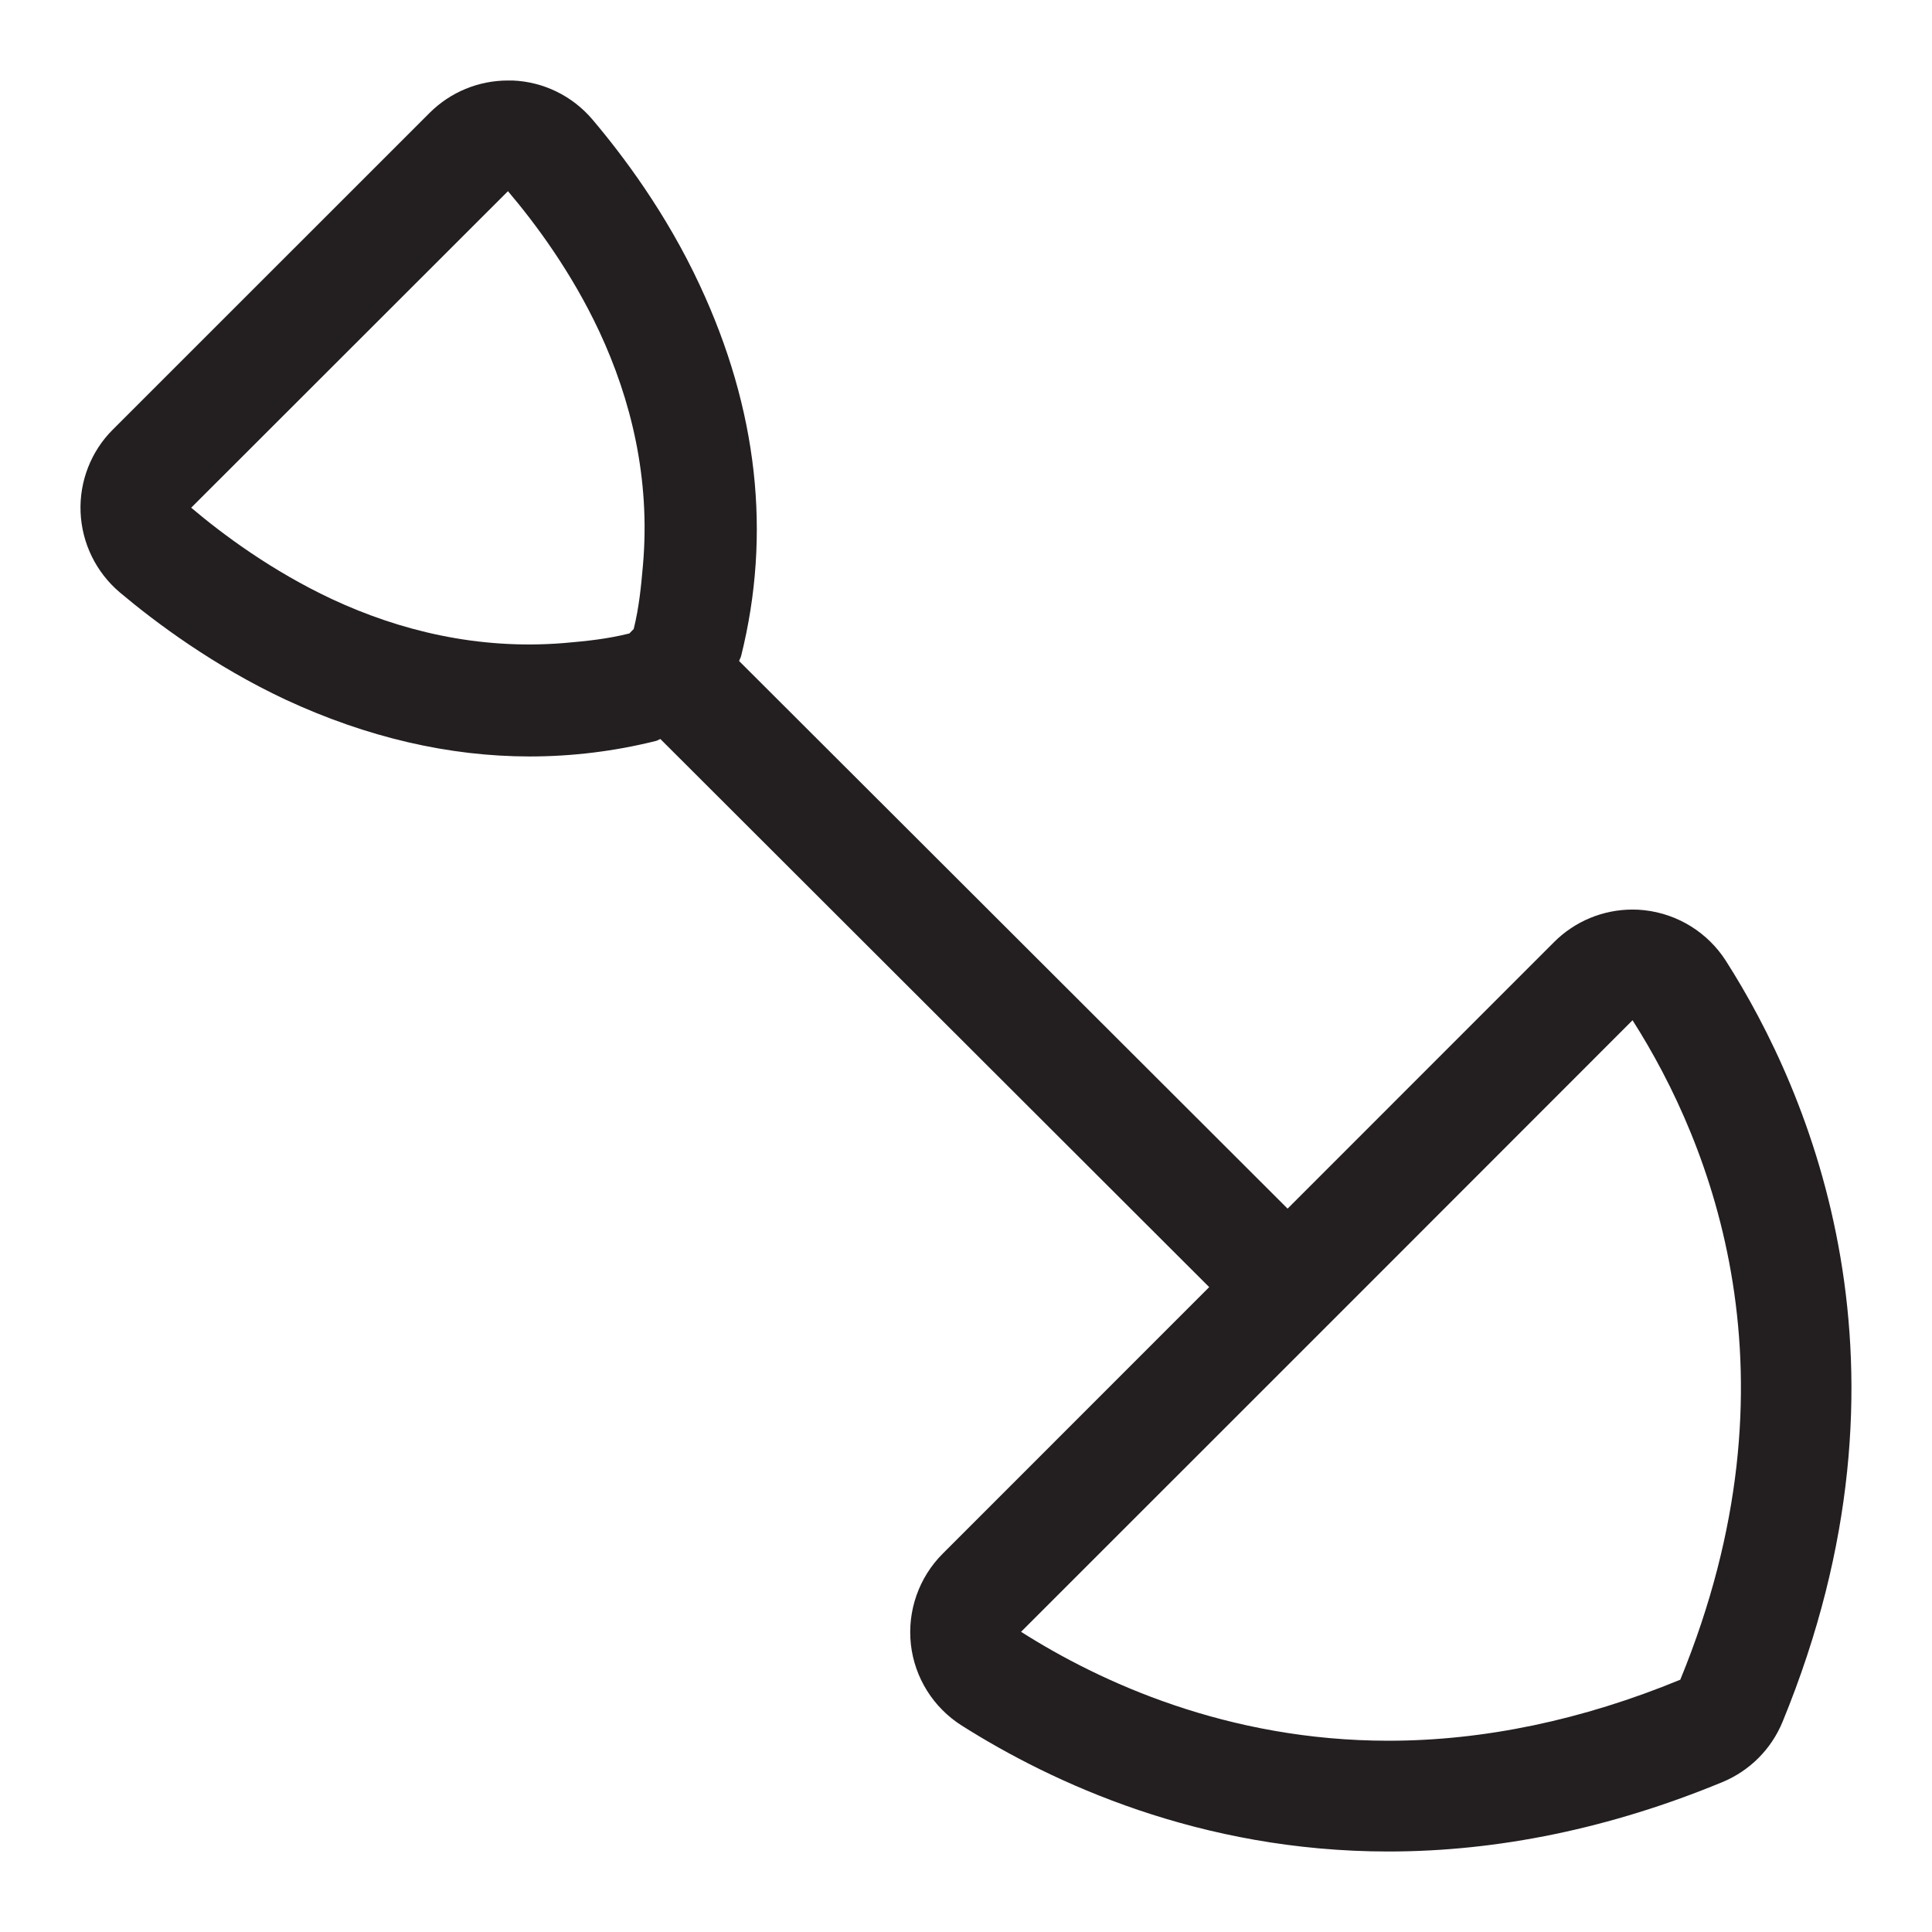 <?xml version="1.0" encoding="iso-8859-1"?>
<!-- Generator: Adobe Illustrator 16.0.0, SVG Export Plug-In . SVG Version: 6.00 Build 0)  -->
<!DOCTYPE svg PUBLIC "-//W3C//DTD SVG 1.1//EN" "http://www.w3.org/Graphics/SVG/1.1/DTD/svg11.dtd">
<svg version="1.1" id="Layer" xmlns="http://www.w3.org/2000/svg" xmlns:xlink="http://www.w3.org/1999/xlink" x="0px" y="0px"
	 width="24px" height="24px" viewBox="0 0 24 24" style="enable-background:new 0 0 24 24;" xml:space="preserve">
<path style="fill:#231F20;" d="M21.439,11.935c-0.225-0.351-0.597-0.582-1.012-0.628c-0.049-0.006-0.099-0.008-0.149-0.008
	c-0.362,0-0.713,0.144-0.972,0.403l-3.311,3.312L9.182,8.212C9.188,8.188,9.202,8.17,9.207,8.147
	c0.377-1.513,0.206-3.062-0.514-4.604C8.277,2.648,7.737,1.93,7.359,1.484C7.109,1.19,6.75,1.015,6.366,1C6.348,1,6.329,1,6.31,1
	C5.946,1,5.597,1.143,5.338,1.401L1.402,5.336C1.131,5.605,0.985,5.98,1.001,6.363c0.016,0.385,0.192,0.745,0.486,0.995
	c0.447,0.376,1.168,0.915,2.062,1.334C4.558,9.16,5.577,9.397,6.58,9.397c0.525,0,1.053-0.064,1.569-0.193
	C8.167,9.2,8.186,9.186,8.203,9.18l6.818,6.809l-3.311,3.312c-0.295,0.295-0.44,0.709-0.395,1.124
	c0.046,0.415,0.278,0.786,0.631,1.01C13.073,22.148,14.908,23,17.247,23c1.367,0,2.763-0.289,4.149-0.862
	c0.34-0.141,0.608-0.409,0.748-0.75C23.958,16.971,22.481,13.568,21.439,11.935z M4.129,7.445c-0.752-0.352-1.36-0.805-1.754-1.138
	L6.31,2.375c0.334,0.393,0.788,1,1.137,1.748c0.387,0.831,0.635,1.814,0.54,2.898C7.964,7.28,7.94,7.541,7.872,7.814L7.818,7.869
	C7.54,7.939,7.273,7.965,7.007,7.988C5.93,8.076,4.954,7.829,4.129,7.445z M20.873,20.866c-1.217,0.501-2.438,0.758-3.625,0.758l0,0
	c-2.001,0-3.582-0.729-4.564-1.353l3.313-3.312l0.973-0.973l3.31-3.312C21.261,14.213,22.42,17.1,20.873,20.866z"/>
</svg>
